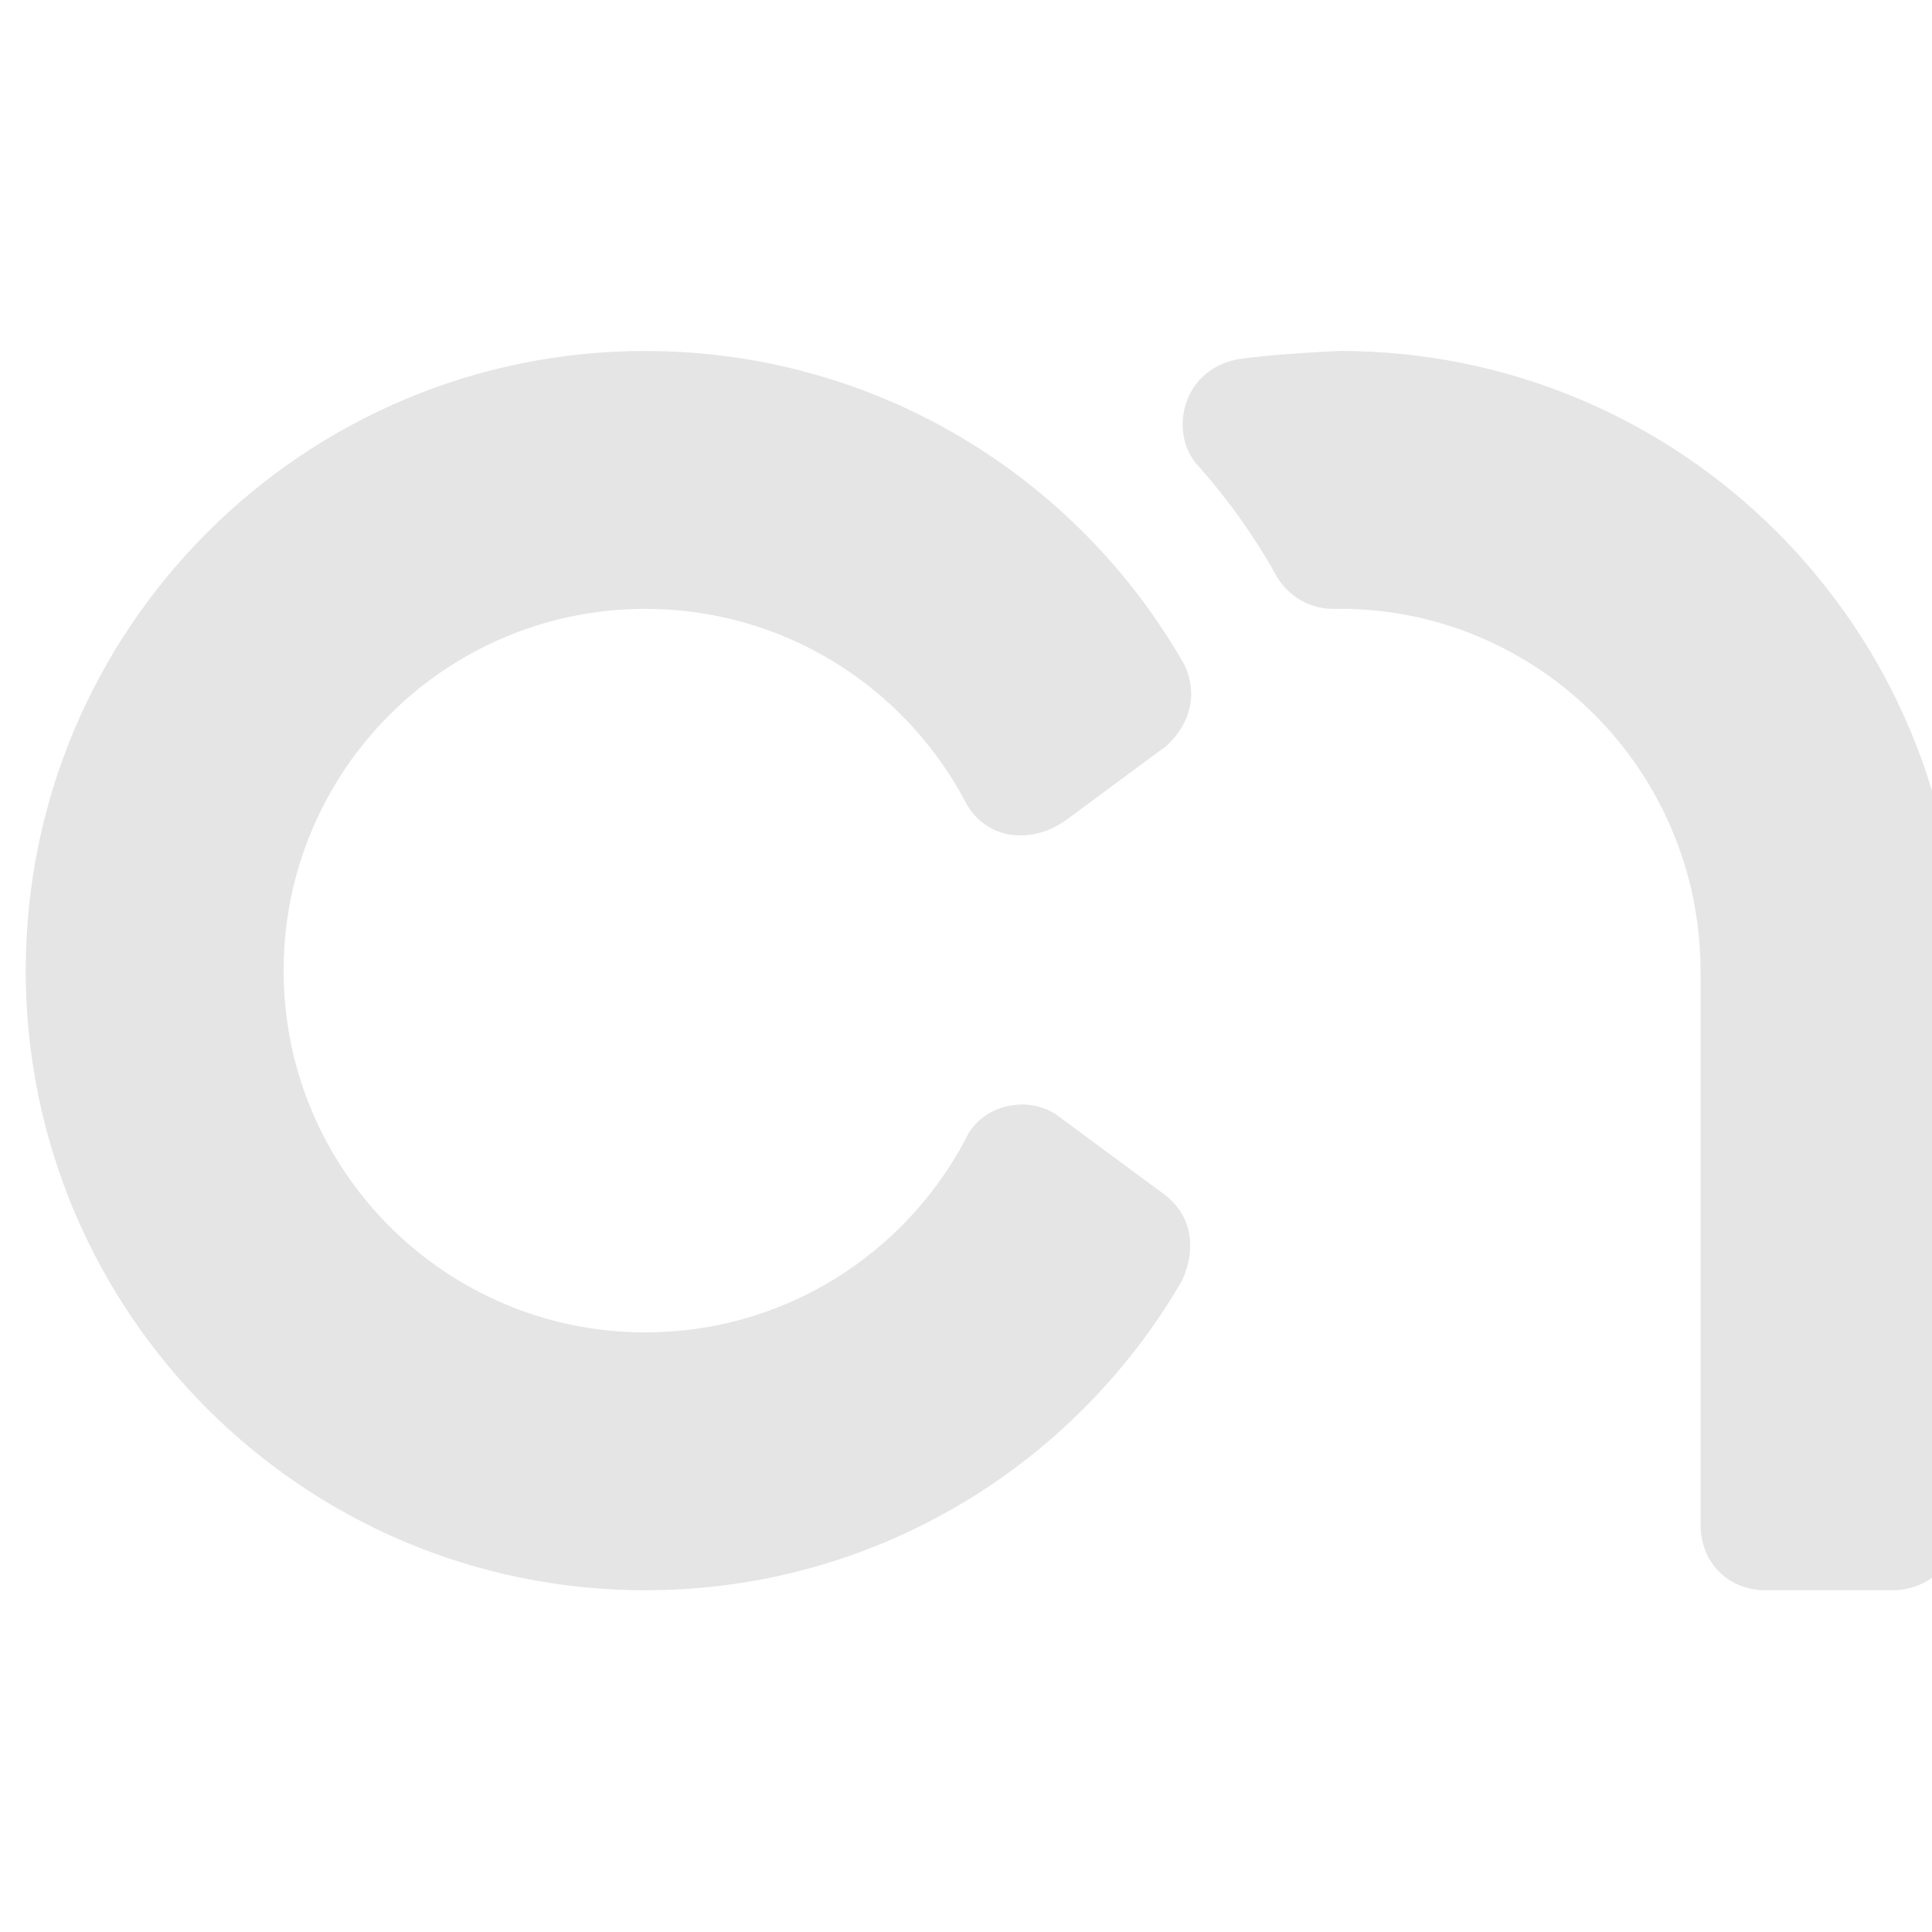 <?xml version="1.0" encoding="UTF-8" standalone="no"?>
<!-- Created with Inkscape (http://www.inkscape.org/) -->

<svg
   width="150"
   height="150"
   viewBox="0 0 39.687 39.688"
   version="1.1"
   id="svg2652"
   inkscape:version="1.2.2 (732a01da63, 2022-12-09)"
   sodipodi:docname="logo.svg"
   xmlns:inkscape="http://www.inkscape.org/namespaces/inkscape"
   xmlns:sodipodi="http://sodipodi.sourceforge.net/DTD/sodipodi-0.dtd"
   xmlns="http://www.w3.org/2000/svg"
   xmlns:svg="http://www.w3.org/2000/svg">
  <sodipodi:namedview
     id="namedview2654"
     pagecolor="#505050"
     bordercolor="#eeeeee"
     borderopacity="1"
     inkscape:showpageshadow="0"
     inkscape:pageopacity="0"
     inkscape:pagecheckerboard="0"
     inkscape:deskcolor="#505050"
     inkscape:document-units="mm"
     showgrid="false"
     inkscape:zoom="1.6819304"
     inkscape:cx="67.779261"
     inkscape:cy="105.83078"
     inkscape:window-width="1366"
     inkscape:window-height="705"
     inkscape:window-x="-8"
     inkscape:window-y="-8"
     inkscape:window-maximized="1"
     inkscape:current-layer="g2302" />
  <defs
     id="defs2649" />
  <g
     inkscape:label="Camada 1"
     inkscape:groupmode="layer"
     id="layer1">
    <g
       id="g2302"
       transform="matrix(0.159,0,0,0.159,-1476.505,-245.451)"
       style="fill:#fafafa;fill-opacity:1">
      <path
         id="path2261"
         style="color:#000000;font-style:normal;font-variant:normal;font-weight:normal;font-stretch:normal;font-size:medium;line-height:normal;font-family:sans-serif;font-variant-ligatures:normal;font-variant-position:normal;font-variant-caps:normal;font-variant-numeric:normal;font-variant-alternates:normal;font-variant-east-asian:normal;font-feature-settings:normal;font-variation-settings:normal;text-indent:0;text-align:start;text-decoration:none;text-decoration-line:none;text-decoration-style:solid;text-decoration-color:#000000;letter-spacing:normal;word-spacing:normal;text-transform:none;writing-mode:lr-tb;direction:ltr;text-orientation:mixed;dominant-baseline:auto;baseline-shift:baseline;text-anchor:start;white-space:normal;shape-padding:0;shape-margin:0;inline-size:0;clip-rule:nonzero;display:inline;overflow:visible;visibility:visible;isolation:auto;mix-blend-mode:normal;color-interpolation:sRGB;color-interpolation-filters:linearRGB;solid-color:#000000;solid-opacity:1;vector-effect:none;fill:#e5e5e5;fill-opacity:1;fill-rule:nonzero;stroke:none;stroke-width:0.232;stroke-linecap:round;stroke-linejoin:round;stroke-miterlimit:4;stroke-dasharray:none;stroke-dashoffset:0;stroke-opacity:1;color-rendering:auto;image-rendering:auto;shape-rendering:auto;text-rendering:auto;enable-background:accumulate;stop-color:#000000"
         d="m 9369.572,1589.062 c -44.213,0 -80.056,35.844 -80.056,80.056 0,44.213 35.844,80.057 80.056,80.057 29.645,0 55.528,-16.116 69.365,-40.064 2.146,-4.841 0.722,-8.809 -2.328,-11.084 l -14.073,-10.393 c -4.043,-2.538 -9.772,-0.952 -11.649,3.351 -7.846,14.794 -23.404,24.872 -41.315,24.872 -25.812,0 -46.738,-20.927 -46.738,-46.738 0,-25.811 20.927,-46.738 46.738,-46.738 17.859,0 33.378,10.019 41.246,24.743 2.494,4.972 8.336,5.863 13.03,2.602 l 12.992,-9.607 c 3.281,-2.926 4.093,-6.965 2.382,-10.496 -13.765,-24.221 -39.8,-40.56 -69.649,-40.56 z"
         sodipodi:nodetypes="sssccccsssccccs" />
      <path
         id="path2263"
         style="color:#000000;font-style:normal;font-variant:normal;font-weight:normal;font-stretch:normal;font-size:medium;line-height:normal;font-family:sans-serif;font-variant-ligatures:normal;font-variant-position:normal;font-variant-caps:normal;font-variant-numeric:normal;font-variant-alternates:normal;font-variant-east-asian:normal;font-feature-settings:normal;font-variation-settings:normal;text-indent:0;text-align:start;text-decoration:none;text-decoration-line:none;text-decoration-style:solid;text-decoration-color:#000000;letter-spacing:normal;word-spacing:normal;text-transform:none;writing-mode:lr-tb;direction:ltr;text-orientation:mixed;dominant-baseline:auto;baseline-shift:baseline;text-anchor:start;white-space:normal;shape-padding:0;shape-margin:0;inline-size:0;clip-rule:nonzero;display:inline;overflow:visible;visibility:visible;isolation:auto;mix-blend-mode:normal;color-interpolation:sRGB;color-interpolation-filters:linearRGB;solid-color:#000000;solid-opacity:1;vector-effect:none;fill:#e5e5e5;fill-opacity:1;fill-rule:nonzero;stroke:none;stroke-width:0.232;stroke-linecap:round;stroke-linejoin:round;stroke-miterlimit:4;stroke-dasharray:none;stroke-dashoffset:0;stroke-opacity:1;color-rendering:auto;image-rendering:auto;shape-rendering:auto;text-rendering:auto;enable-background:accumulate;stop-color:#000000"
         d="m 9459.271,1589.061 c 0,0 -9.034,0.382 -13.388,1.115 -7.196,1.559 -8.557,9.612 -5.03,13.569 0.035,0.039 0.07,0.078 0.105,0.117 3.8,4.266 7.15,8.941 9.976,13.951 1.137,2.263 3.849,4.614 7.64,4.57 0.232,-0.01 0.464,-0.01 0.696,-0.01 25.769,0 46.562,20.974 46.631,46.727 v 0.117 71.505 c 0,4.923 3.655,8.447 8.32,8.447 h 16.656 c 3.304,0 8.333,-2.406 8.333,-8.447 v -71.621 -0.128 c -0.069,-44.154 -35.77,-79.917 -79.94,-79.917 z"
         sodipodi:nodetypes="cccsccsscsssscssc" />
    </g>
  </g>
</svg>
